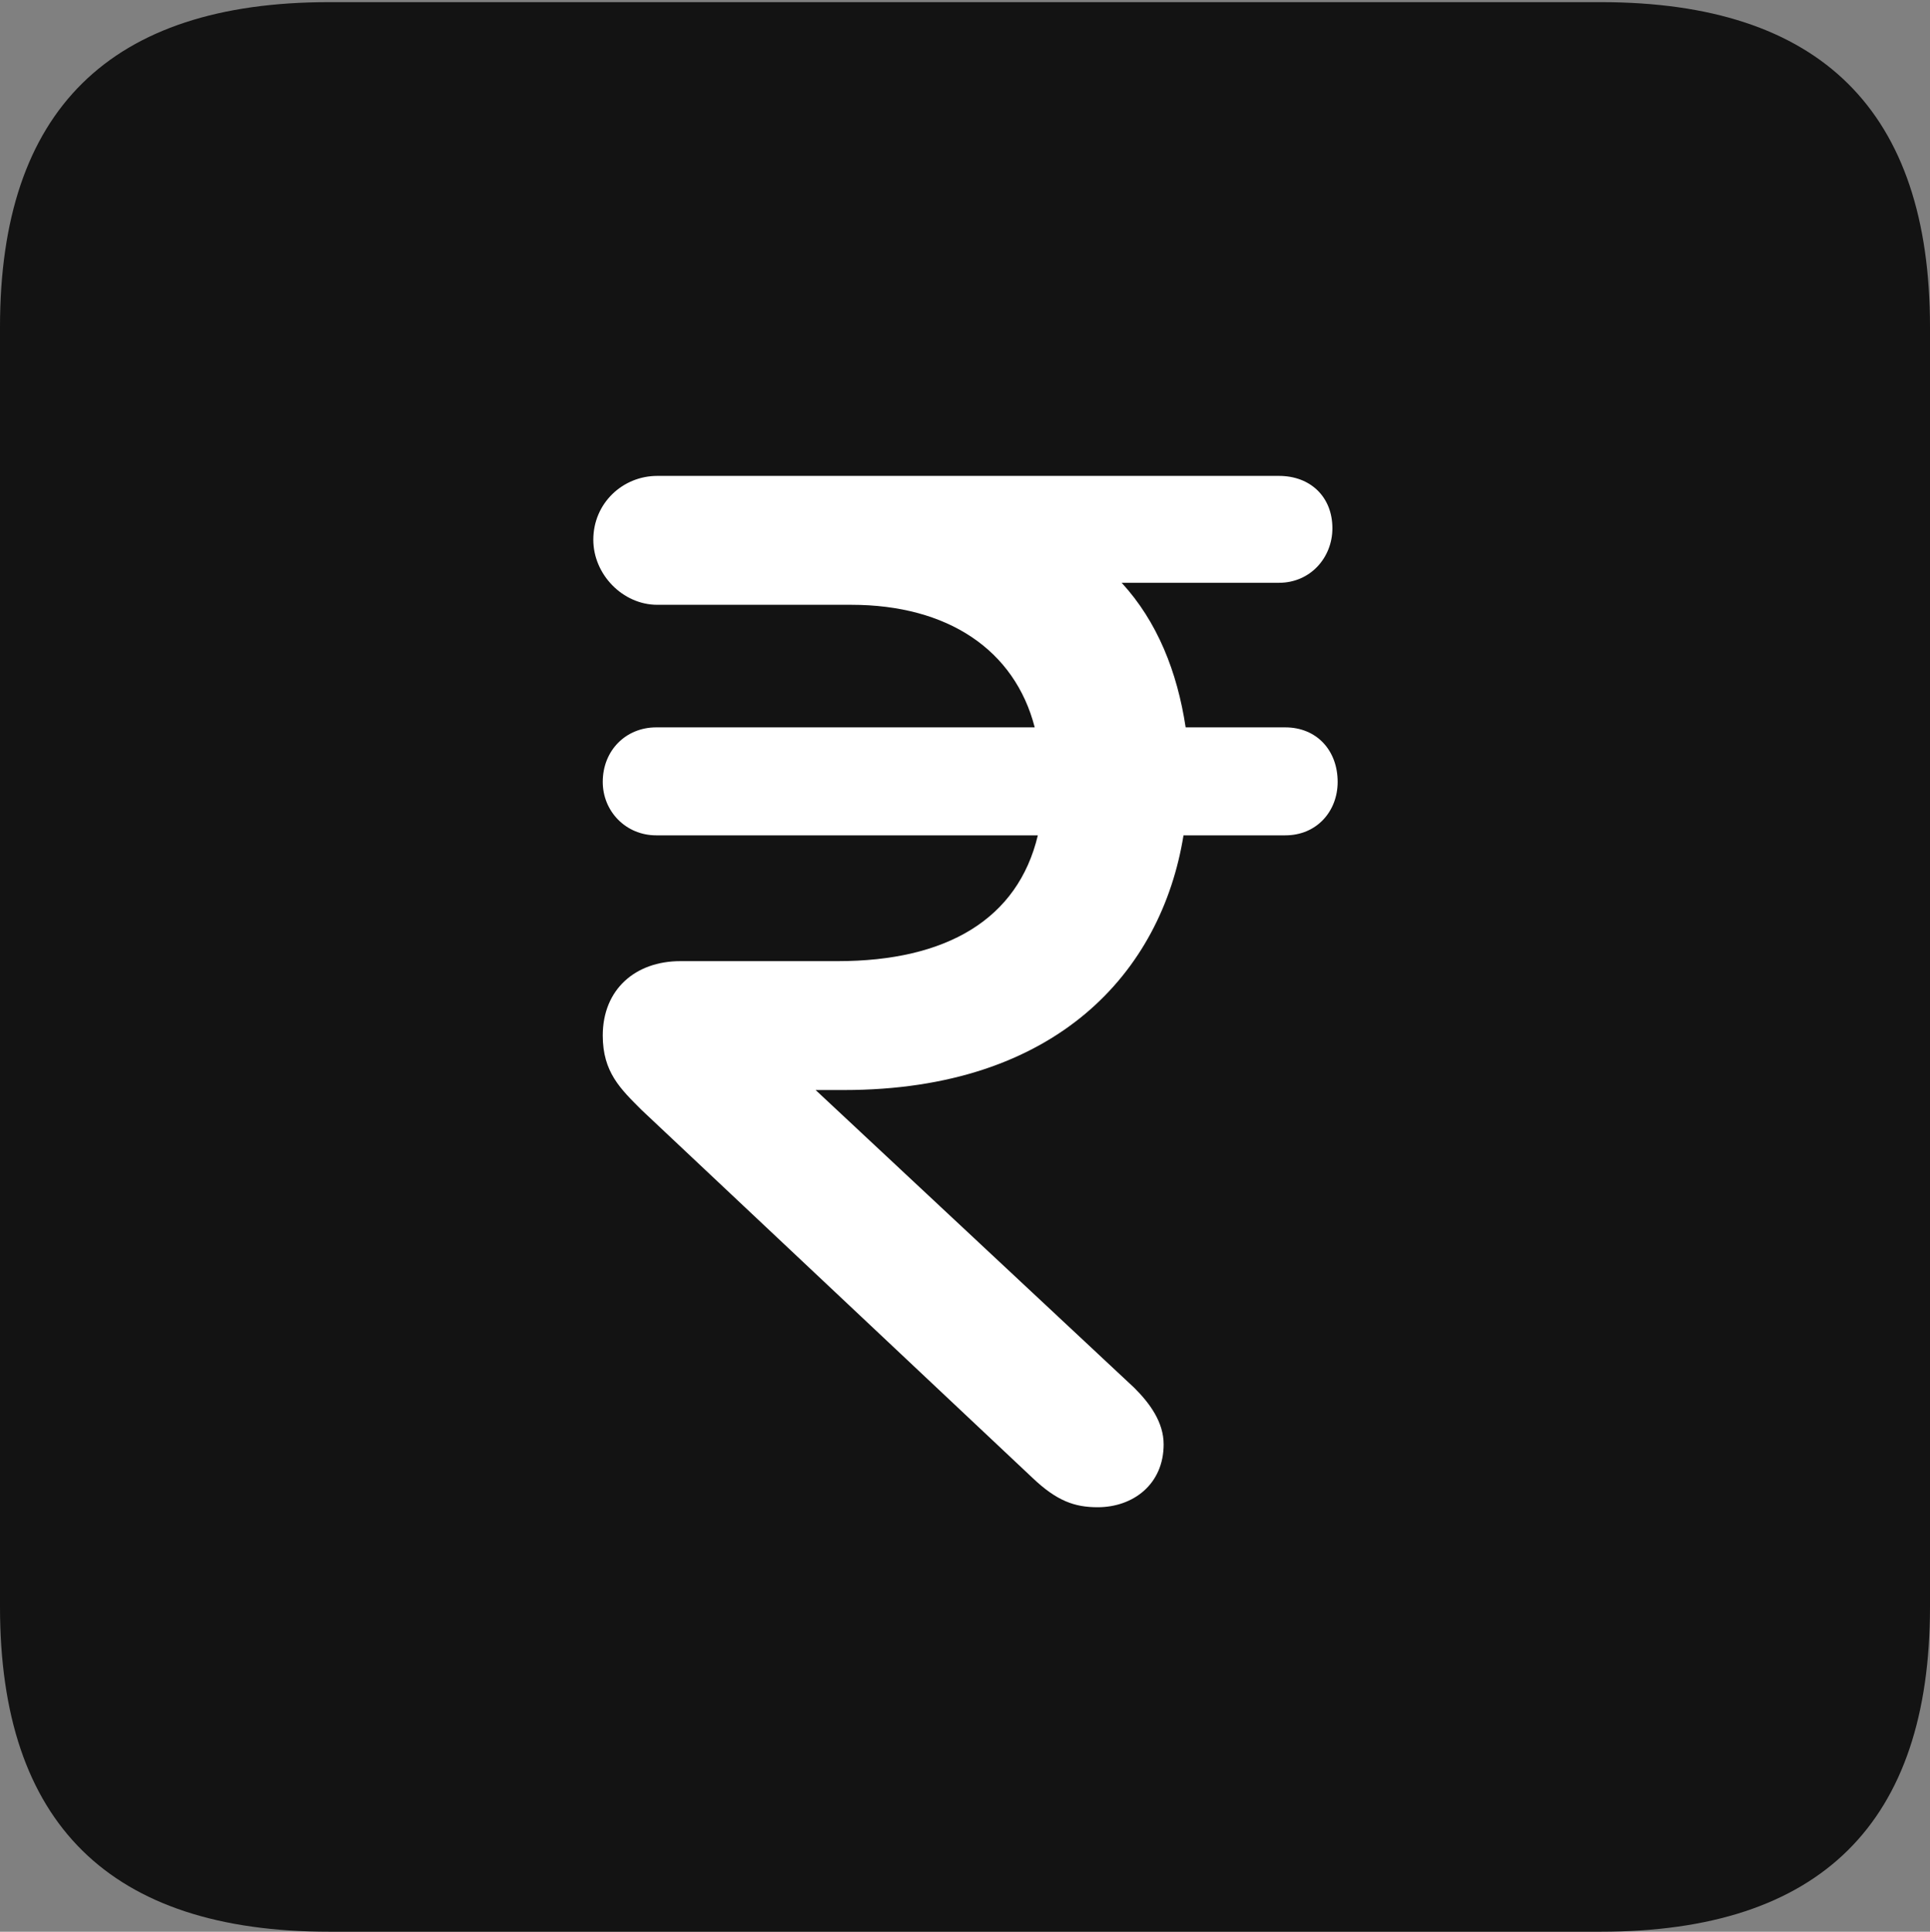 <?xml version="1.0" encoding="UTF-8"?>
<!--Generator: Apple Native CoreSVG 175.5-->
<!DOCTYPE svg
PUBLIC "-//W3C//DTD SVG 1.1//EN"
       "http://www.w3.org/Graphics/SVG/1.1/DTD/svg11.dtd">
<svg version="1.1" xmlns="http://www.w3.org/2000/svg" xmlns:xlink="http://www.w3.org/1999/xlink" width="17.979" height="17.998">
 <rect width="100%" height="100%" fill="#808080" stroke="none"/>
 <g>
  <rect height="17.998" opacity="0" width="17.979" x="0" y="0"/>
  <path d="M3.066 17.998L14.912 17.998C16.963 17.998 17.979 16.982 17.979 14.971L17.979 3.047C17.979 1.035 16.963 0.02 14.912 0.02L3.066 0.02C1.025 0.02 0 1.025 0 3.047L0 14.971C0 16.992 1.025 17.998 3.066 17.998Z" fill="#000000" fill-opacity="0.85"/>
  <path d="M10.225 14.043C10.01 14.043 9.844 13.984 9.619 13.77L5.977 10.342C5.781 10.146 5.615 9.99 5.615 9.648C5.615 9.219 5.918 8.955 6.338 8.955L7.803 8.955C8.818 8.955 9.482 8.564 9.668 7.783L6.113 7.783C5.83 7.783 5.615 7.559 5.615 7.285C5.615 6.992 5.83 6.777 6.113 6.777L9.639 6.777C9.453 6.055 8.828 5.635 7.93 5.635L6.123 5.635C5.801 5.635 5.527 5.352 5.527 5.029C5.527 4.688 5.801 4.434 6.123 4.434L8.828 4.434C9.15 4.434 9.473 4.434 9.795 4.434L11.914 4.434C12.207 4.434 12.412 4.629 12.412 4.922C12.412 5.195 12.207 5.43 11.914 5.43L10.449 5.43C10.781 5.791 10.967 6.26 11.045 6.777L11.973 6.777C12.266 6.777 12.461 6.992 12.461 7.285C12.461 7.559 12.266 7.783 11.973 7.783L11.025 7.783C10.82 9.053 9.844 10.156 7.861 10.156L7.598 10.156L10.566 12.93C10.713 13.076 10.84 13.252 10.84 13.457C10.84 13.828 10.557 14.043 10.225 14.043Z" fill="#ffffff"/>
 </g>
</svg>

